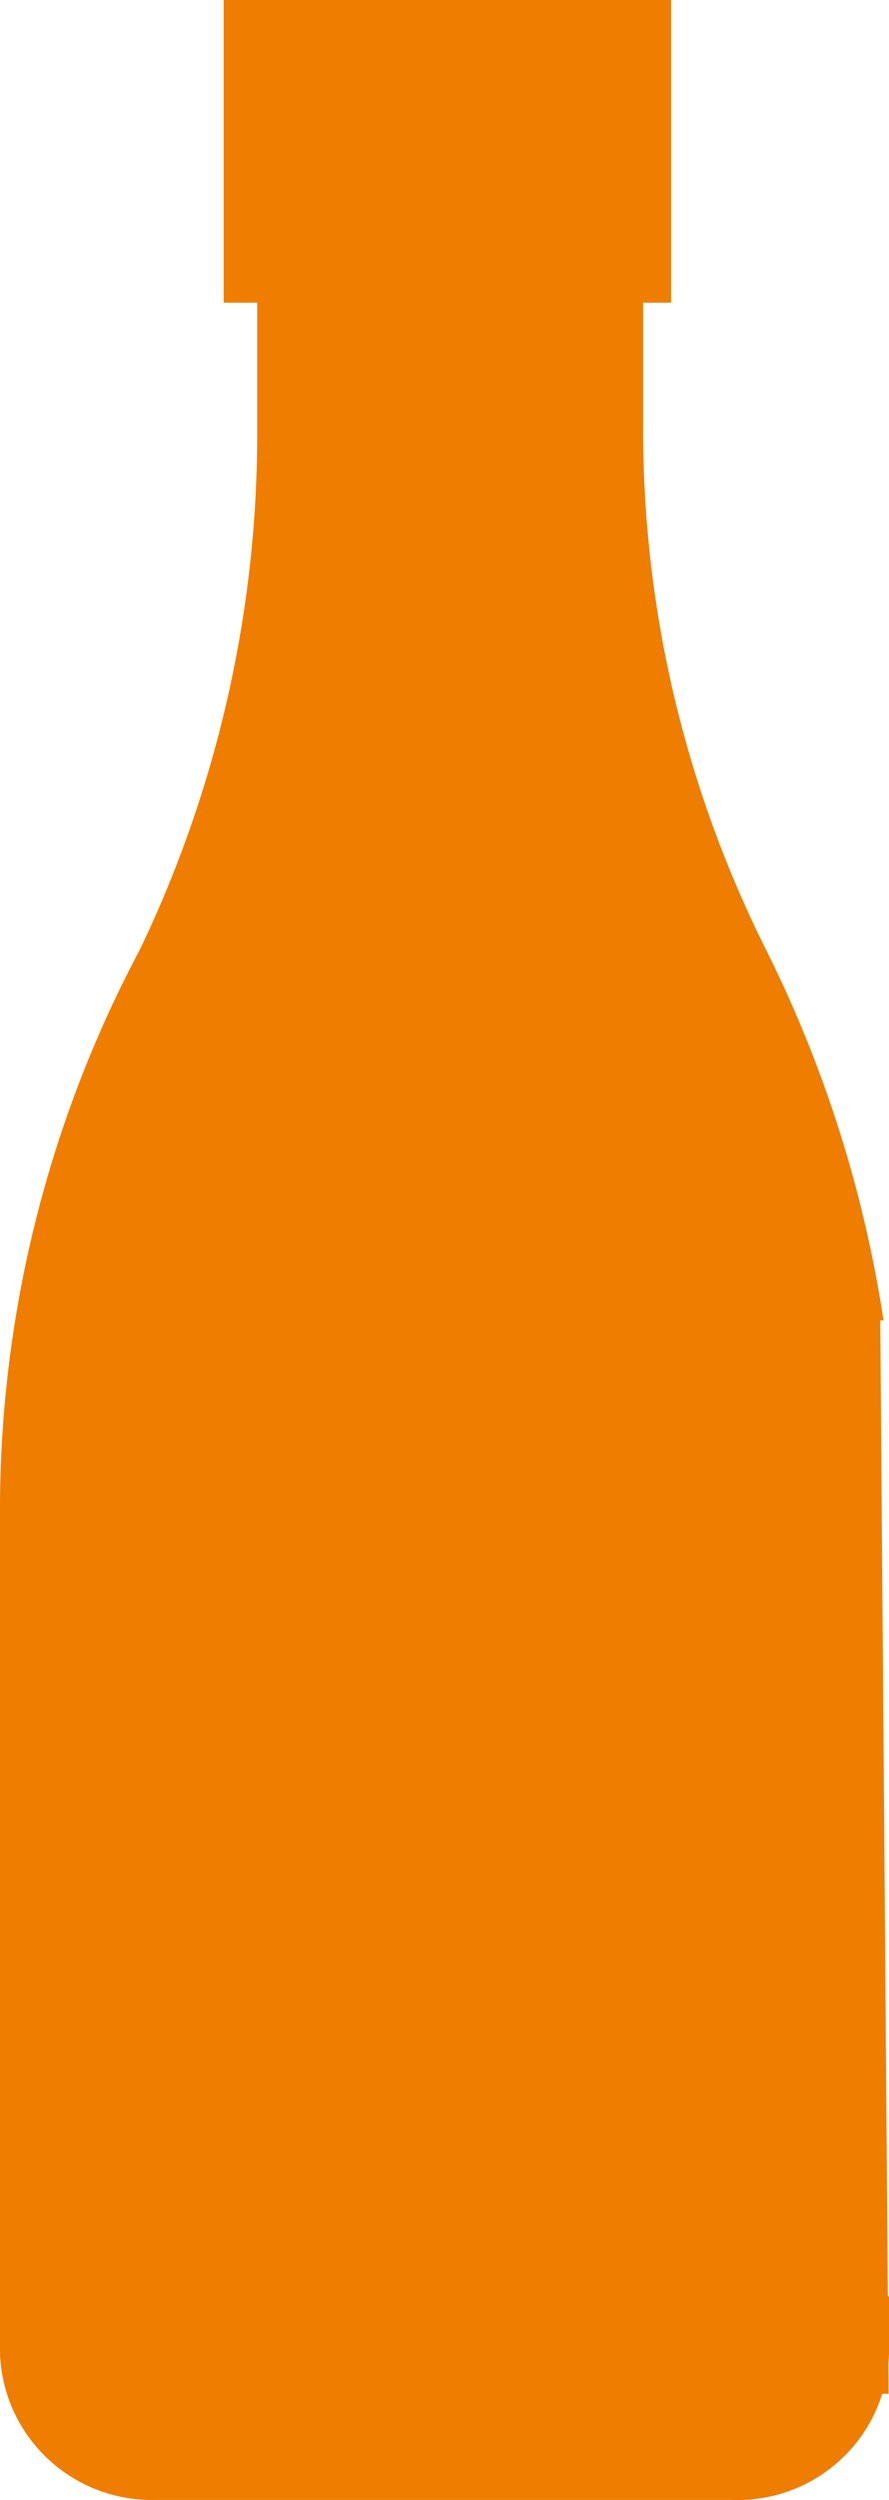 <svg xmlns="http://www.w3.org/2000/svg" width="8.775" height="24.672" viewBox="0 0 8.775 24.672">
  <g id="noun_Bottle_1863846" transform="translate(-7.707 -2)">
    <g id="Grupo_59" data-name="Grupo 59" transform="translate(8 2)">
      <path id="Caminho_512" data-name="Caminho 512" d="M9.877,22.653V17.091a2.144,2.144,0,0,1,2.208-2.06h4.636a12.355,12.355,0,0,0-1.159-3.657,11.462,11.462,0,0,1-1.214-5.2V4.987h.276V2H10.208V4.987h.331V6.223a11.775,11.775,0,0,1-1.159,5.15A11.78,11.78,0,0,0,8,16.988v8.241a1.5,1.5,0,0,0,1.545,1.442H15.23a1.493,1.493,0,0,0,1.545-1.442v-.567H12.029A2.088,2.088,0,0,1,9.877,22.653Z" transform="translate(-8.293 -2)" fill="#ef7d00"/>
      <path id="Caminho_513" data-name="Caminho 513" d="M13.4,30.764v7.9a1.414,1.414,0,0,0,1.35,1.464h5.8l-.083-10.692L14.75,29.3a1.414,1.414,0,0,0-1.35,1.464Z" transform="translate(-12.072 -16.504)" fill="#ef7d00"/>
    </g>
  </g>
</svg>
